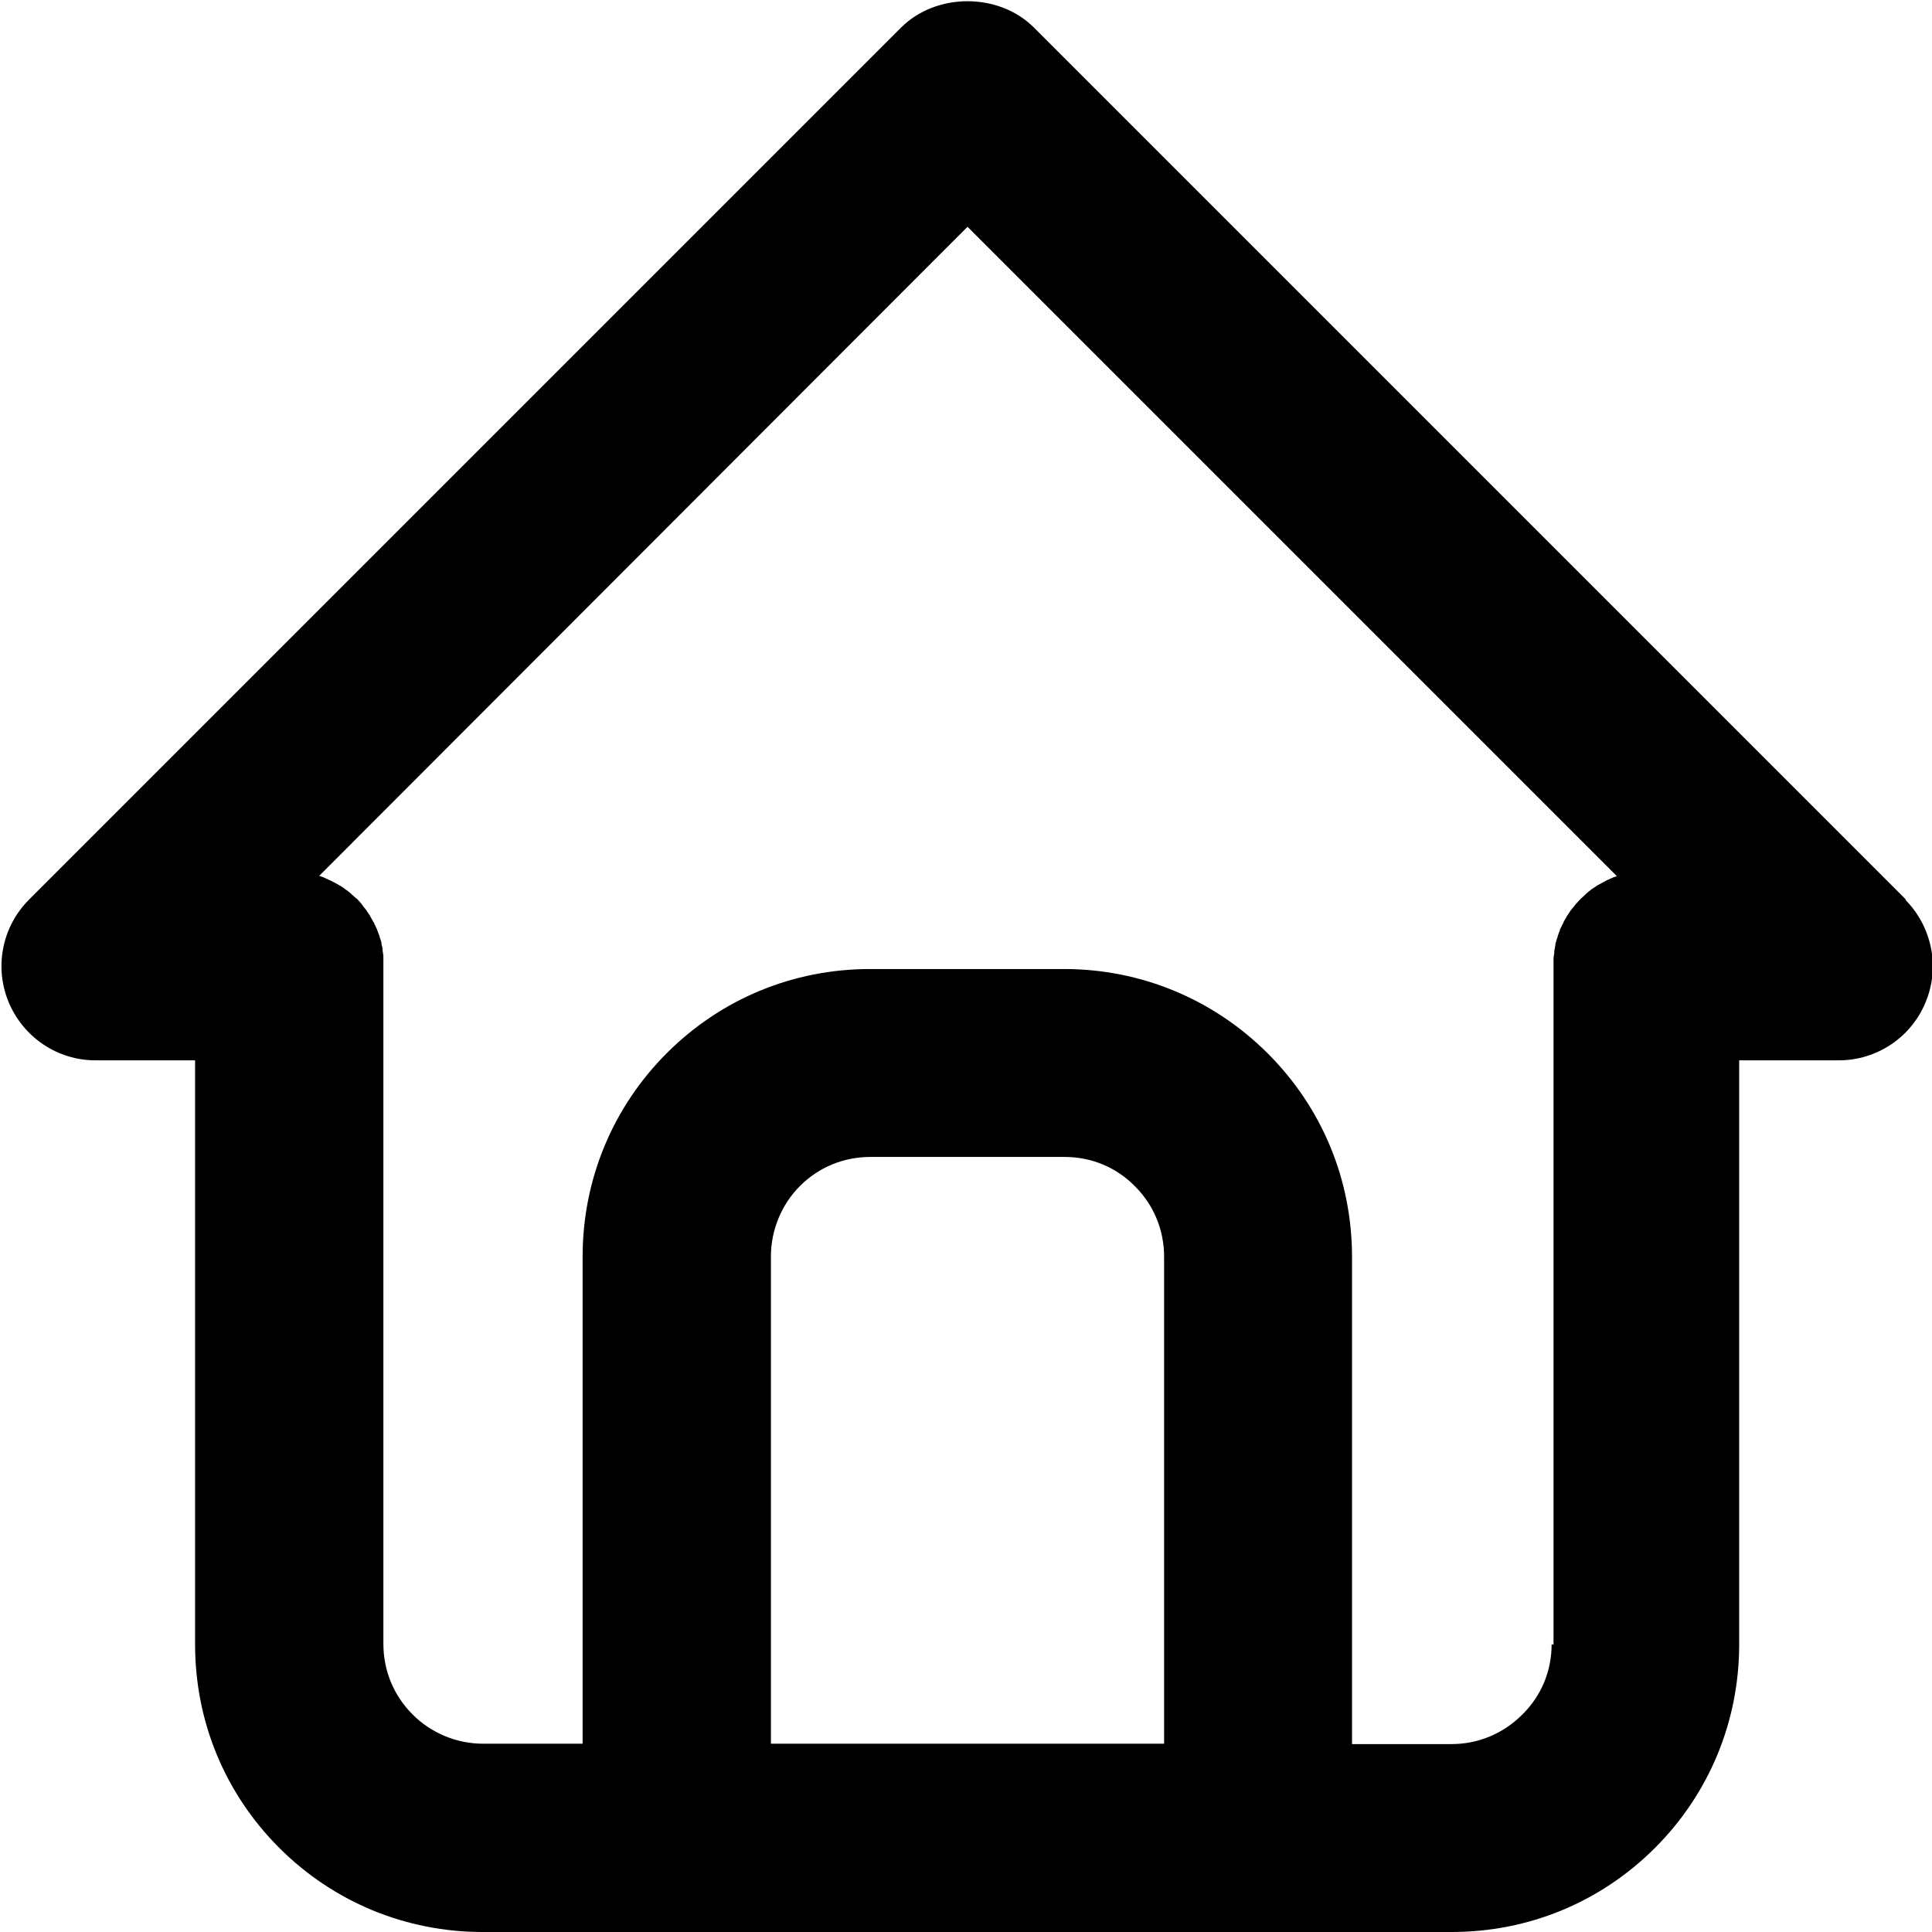 <?xml version="1.0" encoding="UTF-8"?>
<svg xmlns="http://www.w3.org/2000/svg" version="1.1" viewBox="0 0 512 512">
  <!-- Generator: Adobe Illustrator 28.6.0, SVG Export Plug-In . SVG Version: 1.2.0 Build 709)  -->
  <g>
    <g id="Calque_1">
      <path d="M505.1,238.4L274,7.3c-9.3-9.3-25.9-9.3-35.2,0L7.7,238.4c-7.1,7.1-9.3,17.8-5.4,27.2,3.9,9.3,12.9,15.4,23,15.4h26.4v154.8c0,20.4,7.9,39.5,22.3,53.9,14.4,14.4,33.6,22.3,53.9,22.3h256.8c20.4,0,39.5-7.9,53.9-22.3s22.3-33.6,22.3-53.9v-154.8h26.4c10.1,0,19.2-6.1,23-15.4,3.9-9.3,1.7-20-5.4-27.2ZM308.5,462.1h-104.2v-129.1c0-7,2.8-13.8,7.7-18.7,5-5,11.6-7.7,18.7-7.7h51.4c7.1,0,13.7,2.7,18.7,7.8,5,5,7.7,11.6,7.7,18.7v129.1ZM411.2,435.7c0,7.1-2.7,13.7-7.8,18.7-5,5-11.6,7.8-18.7,7.8h-26.4v-129.1c0-20.4-7.9-39.5-22.3-53.9-14.4-14.4-33.6-22.4-54-22.4h-51.4c-20.4,0-39.5,7.9-53.9,22.3-14.4,14.4-22.3,33.6-22.3,53.9v129.1h-26.4c-6.9,0-13.8-2.8-18.7-7.8-5-5-7.7-11.6-7.7-18.7v-179.7c0-.6,0-1.2,0-1.8,0-.1,0-.3,0-.4,0-.6-.1-1.2-.2-1.7,0-.1,0-.2,0-.3,0-.5-.2-1-.3-1.5,0,0,0-.2,0-.3-.1-.5-.3-1.1-.5-1.6,0-.1,0-.3-.1-.4-.2-.5-.4-1.1-.6-1.6,0,0,0-.2-.1-.2-.2-.5-.4-.9-.6-1.3,0-.1-.1-.3-.2-.4-.3-.5-.5-.9-.8-1.4,0-.1-.2-.3-.2-.4-.3-.4-.5-.8-.8-1.2,0,0-.1-.2-.2-.3-.3-.4-.7-.8-1-1.3-.1-.1-.2-.2-.3-.4-.4-.4-.7-.8-1.1-1.2,0,0-.2-.2-.3-.2-.3-.3-.7-.6-1-.9-.1,0-.2-.2-.3-.3-.4-.3-.8-.7-1.3-1-.1,0-.2-.2-.4-.3-.4-.3-.8-.6-1.2-.8,0,0-.1,0-.2-.1-.5-.3-.9-.5-1.4-.8-.1,0-.3-.1-.4-.2-.5-.2-1-.5-1.5-.7-.1,0-.3-.1-.4-.2-.4-.2-.8-.3-1.3-.5-.1,0-.2,0-.3-.1L256.4,60.1l172.1,172.1c0,0-.2,0-.3.1-.4.1-.9.3-1.3.5-.1,0-.3.1-.4.2-.5.2-1,.4-1.4.7-.2,0-.3.2-.4.2-.4.2-.9.5-1.3.7-.1,0-.2.1-.3.2-.4.3-.8.5-1.2.8-.1,0-.3.2-.4.3-.4.3-.8.6-1.2,1-.1,0-.2.2-.3.3-.3.3-.7.6-1,.9,0,0-.2.2-.3.3-.4.4-.7.8-1.1,1.2-.1.1-.2.2-.3.4-.3.4-.7.8-1,1.2,0,0-.1.2-.2.3-.3.4-.5.8-.8,1.2,0,.1-.2.2-.2.4-.3.5-.6.9-.8,1.4,0,.1-.1.3-.2.4-.2.5-.4.9-.7,1.4,0,0,0,.1,0,.2-.2.5-.4,1-.6,1.6,0,.1,0,.3-.1.4-.2.5-.3,1.1-.5,1.6,0,0,0,.2,0,.3-.1.5-.2,1-.3,1.6,0,.1,0,.2,0,.3,0,.6-.2,1.2-.2,1.7,0,.1,0,.3,0,.4,0,.6,0,1.2,0,1.8v179.7Z"/>
    </g>
  </g>
</svg>